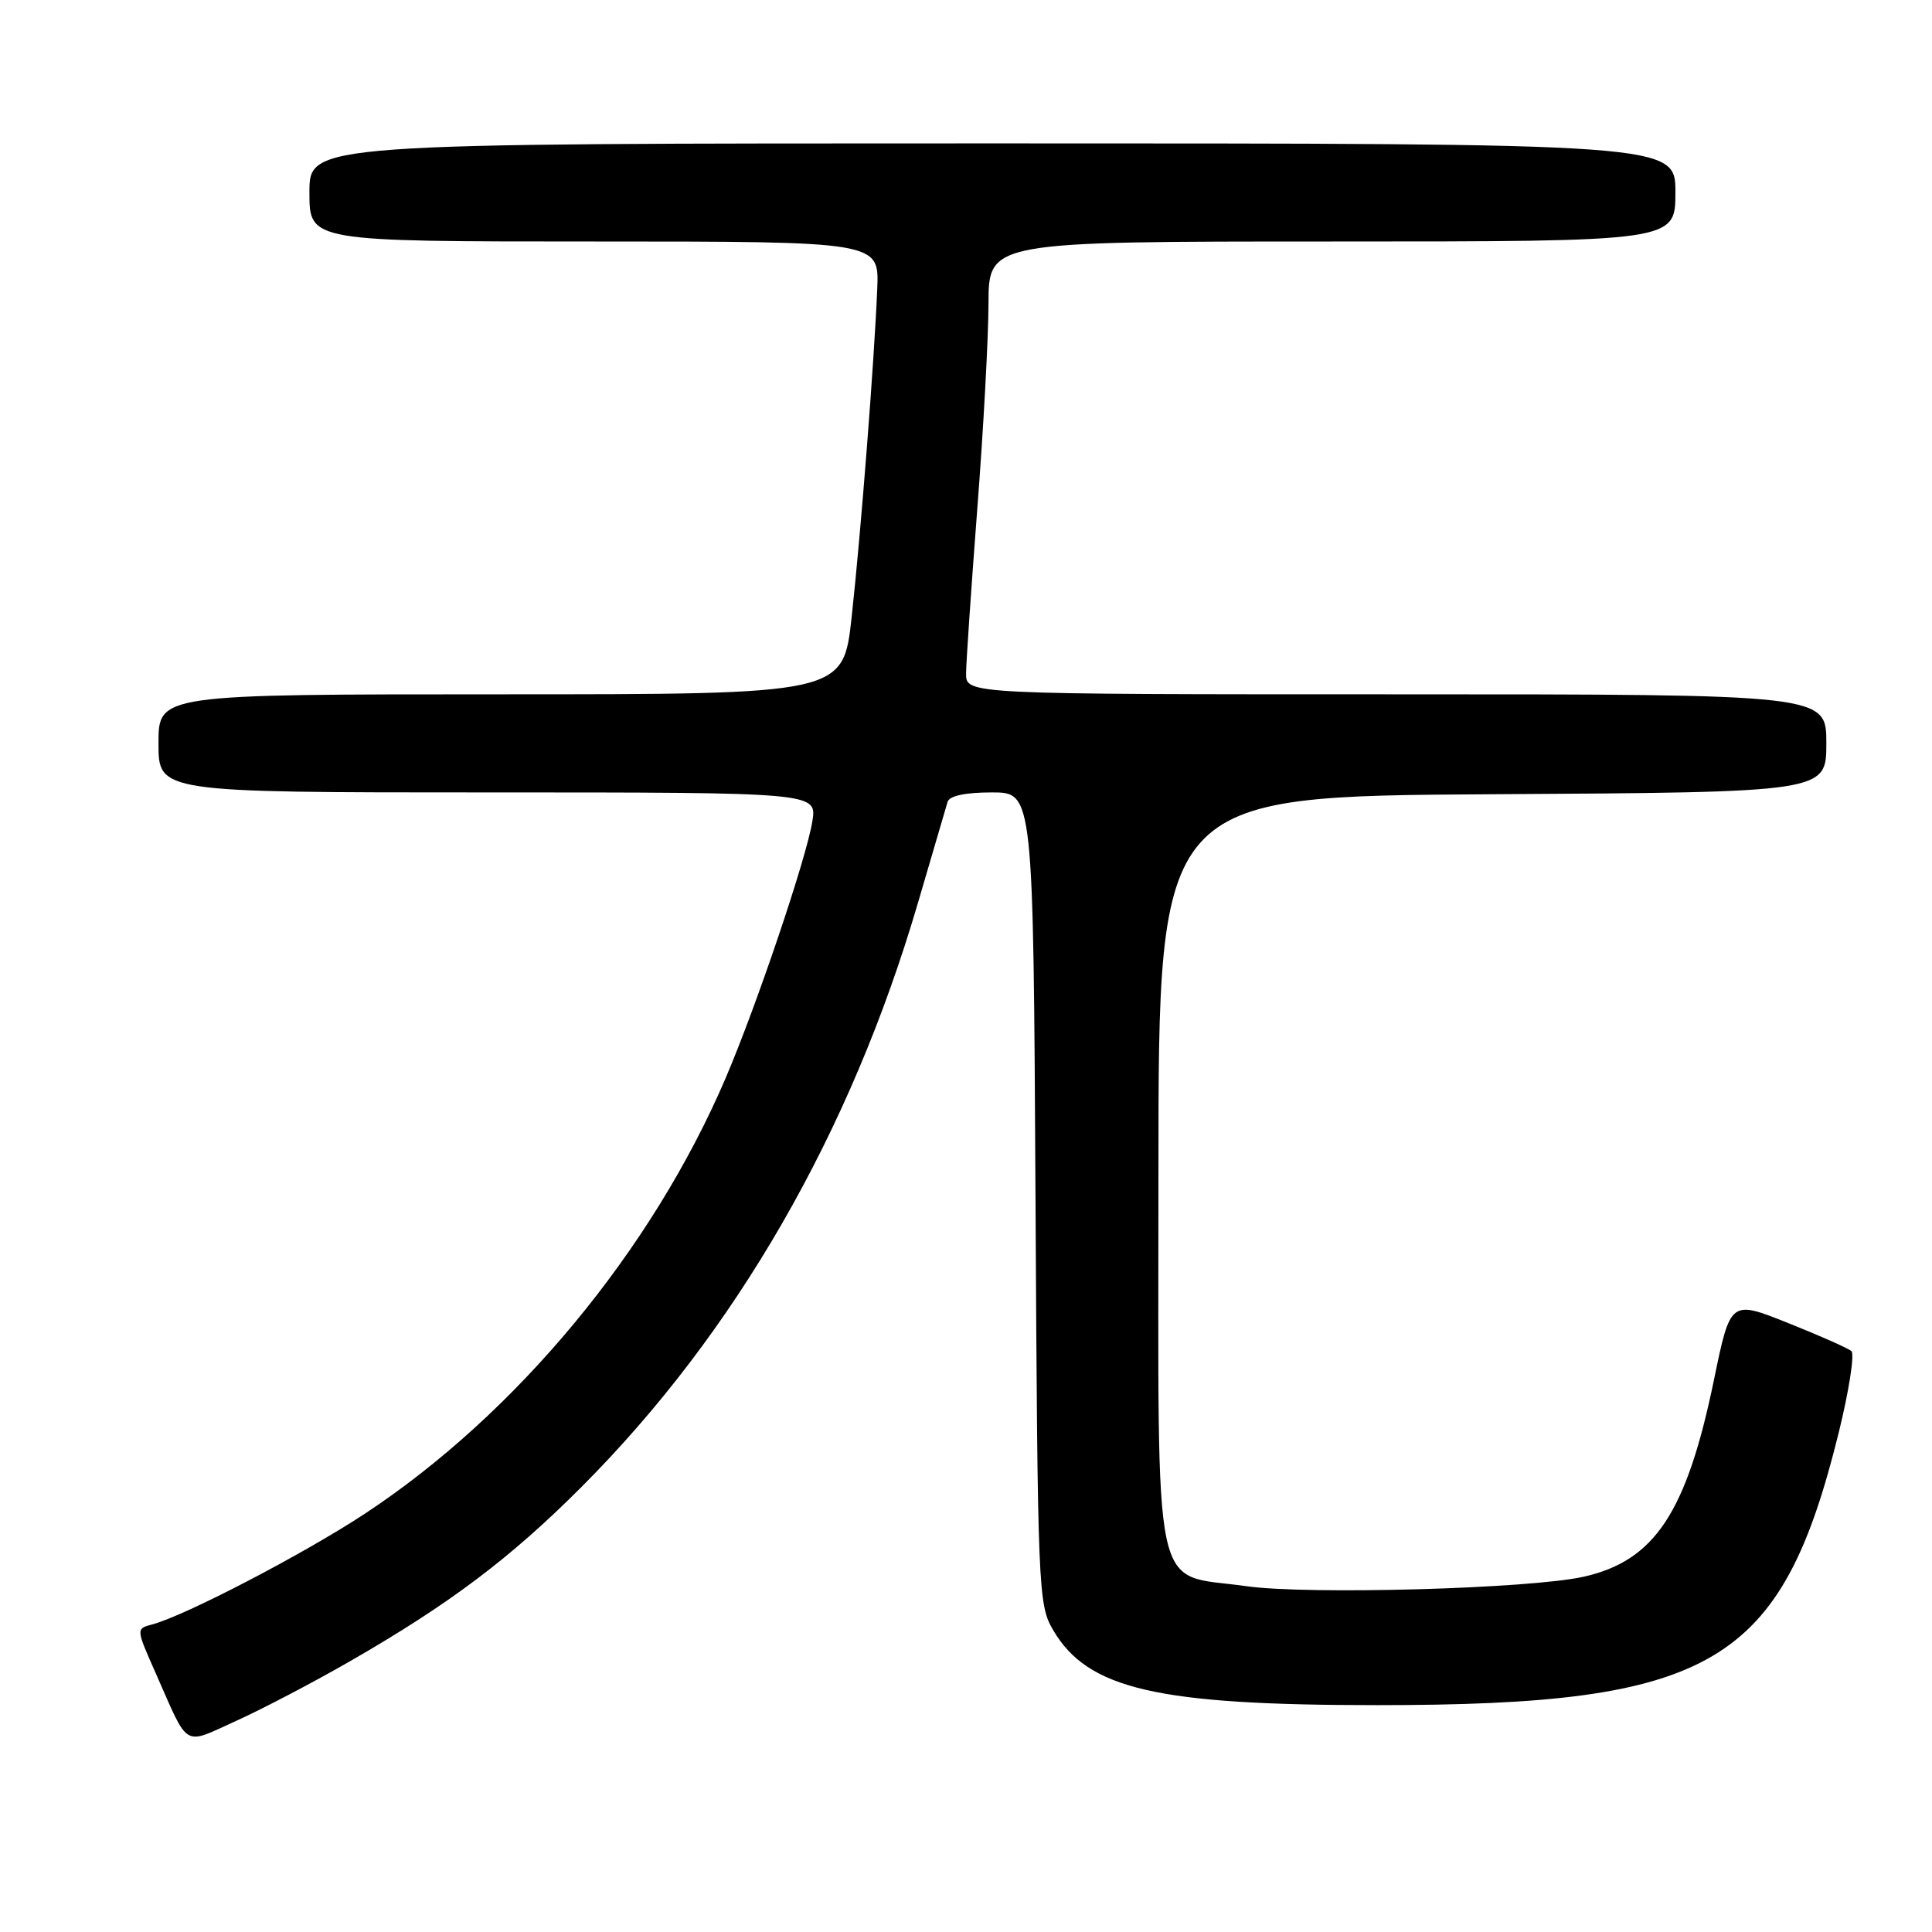 <?xml version="1.0" encoding="UTF-8" standalone="no"?>
<!DOCTYPE svg PUBLIC "-//W3C//DTD SVG 1.1//EN" "http://www.w3.org/Graphics/SVG/1.1/DTD/svg11.dtd" >
<svg xmlns="http://www.w3.org/2000/svg" xmlns:xlink="http://www.w3.org/1999/xlink" version="1.1" viewBox="0 0 256 256">
 <g >
 <path fill="currentColor"
d=" M 46.40 220.11 C 59.55 212.55 67.64 206.46 77.03 197.05 C 97.44 176.61 112.71 150.10 121.64 119.61 C 123.59 112.95 125.36 106.94 125.56 106.25 C 125.80 105.45 127.90 105.00 131.43 105.00 C 136.92 105.00 136.92 105.00 137.21 158.75 C 137.49 210.87 137.56 212.61 139.55 216.00 C 144.14 223.82 153.27 225.94 182.50 225.94 C 227.02 225.94 236.04 220.61 243.64 189.83 C 245.01 184.27 245.76 179.41 245.32 179.03 C 244.87 178.64 241.08 176.96 236.89 175.29 C 229.29 172.26 229.29 172.26 227.10 182.88 C 223.47 200.46 219.25 206.82 209.82 208.93 C 202.70 210.52 173.27 211.34 165.09 210.17 C 152.47 208.38 153.50 213.27 153.50 155.22 C 153.50 105.50 153.50 105.50 197.75 105.24 C 242.00 104.98 242.00 104.98 242.00 98.49 C 242.00 92.00 242.00 92.00 185.00 92.00 C 128.00 92.00 128.00 92.00 128.01 89.25 C 128.02 87.74 128.69 77.95 129.49 67.50 C 130.30 57.05 130.97 44.79 130.98 40.25 C 131.00 32.00 131.00 32.00 176.50 32.00 C 222.00 32.00 222.00 32.00 222.00 25.50 C 222.00 19.00 222.00 19.00 131.50 19.00 C 41.00 19.00 41.00 19.00 41.00 25.50 C 41.00 32.00 41.00 32.00 78.75 32.00 C 116.50 32.00 116.50 32.00 116.24 38.25 C 115.83 48.08 114.08 70.51 112.85 81.75 C 111.73 92.00 111.73 92.00 66.36 92.00 C 21.00 92.00 21.00 92.00 21.00 98.50 C 21.00 105.00 21.00 105.00 64.63 105.00 C 108.26 105.00 108.26 105.00 107.64 108.83 C 106.86 113.71 100.25 133.27 96.14 142.88 C 86.37 165.69 68.42 187.35 48.32 200.59 C 40.26 205.90 24.45 214.13 20.15 215.25 C 18.02 215.81 18.02 215.81 20.61 221.65 C 25.11 231.84 24.14 231.26 31.37 227.99 C 34.87 226.40 41.63 222.86 46.40 220.11 Z "/>
</g>
</svg>
